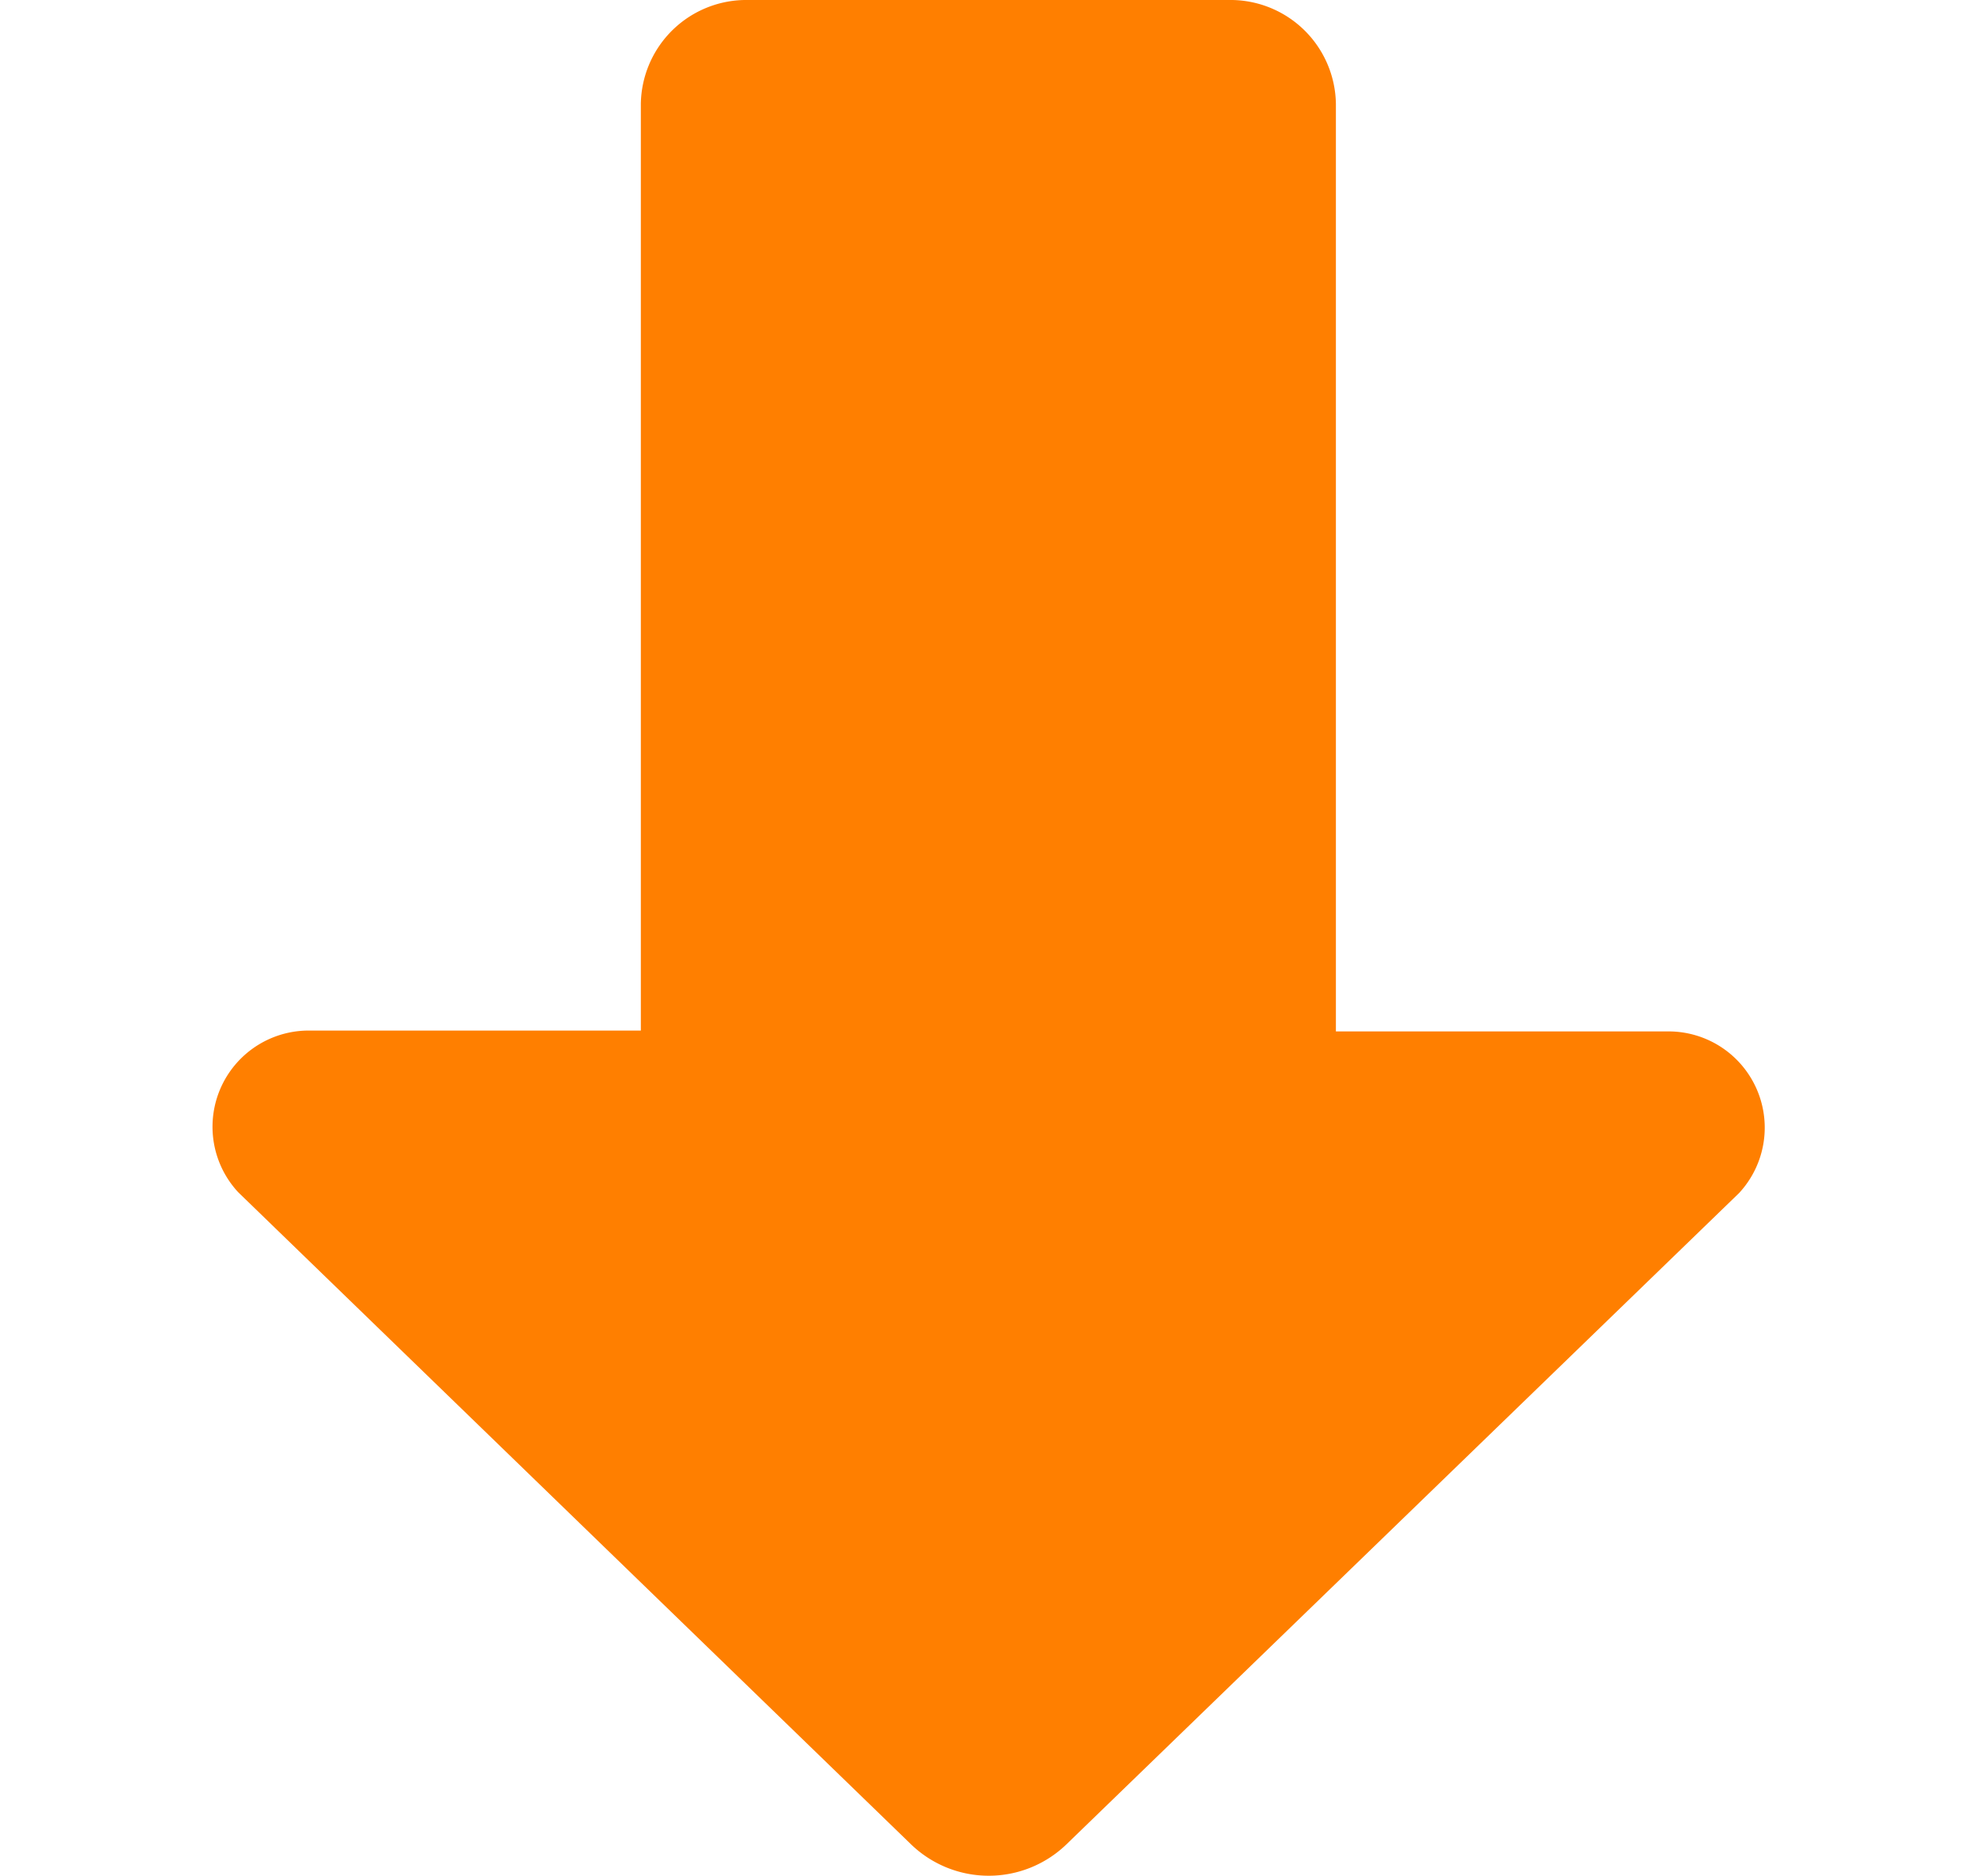 <svg id="Drection" xmlns="http://www.w3.org/2000/svg" width="16" height="15.188" viewBox="0 0 16 15.188">
  <path id="a" d="M325.451,862.307" transform="translate(-320.778 -861.102)" fill="#ff7f00"/>
  <path id="a-2" data-name="a" d="M882.088,862.307" transform="translate(-867.337 -861.102)" fill="#ff7f00"/>
  <path id="a-3" data-name="a" d="M236,877.1" transform="translate(-233.248 -876.132)" fill="#ff7f00"/>
  <path id="a-4" data-name="a" d="M960.183,877.1" transform="translate(-944.183 -876.132)" fill="#ff7f00"/>
  <path id="a-5" data-name="a" d="M63.645,788.685" transform="translate(-63.645 -786.303)" fill="#ff7f00"/>
  <path id="a-6" data-name="a" d="M958.463,788.685" transform="translate(-942.49 -786.303)" fill="#ff7f00"/>
  <path id="a-7" data-name="a" d="M64.849,858.694" transform="translate(-64.83 -857.432)" fill="#ff7f00"/>
  <path id="a-8" data-name="a" d="M959.495,858.694" transform="translate(-943.506 -857.432)" fill="#ff7f00"/>
  <path id="a-9" data-name="a" d="M182.75,96.224,177.3,101.5a.906.906,0,0,1-1.252,0l-5.452-5.283a.779.779,0,0,1,.561-1.308h2.7V87.407a.854.854,0,0,1,.868-.841h3.892a.854.854,0,0,1,.868.841v7.509h2.71A.779.779,0,0,1,182.75,96.224Z" transform="translate(-168.668 -86.566)" fill="#ff7f00"/>
</svg>